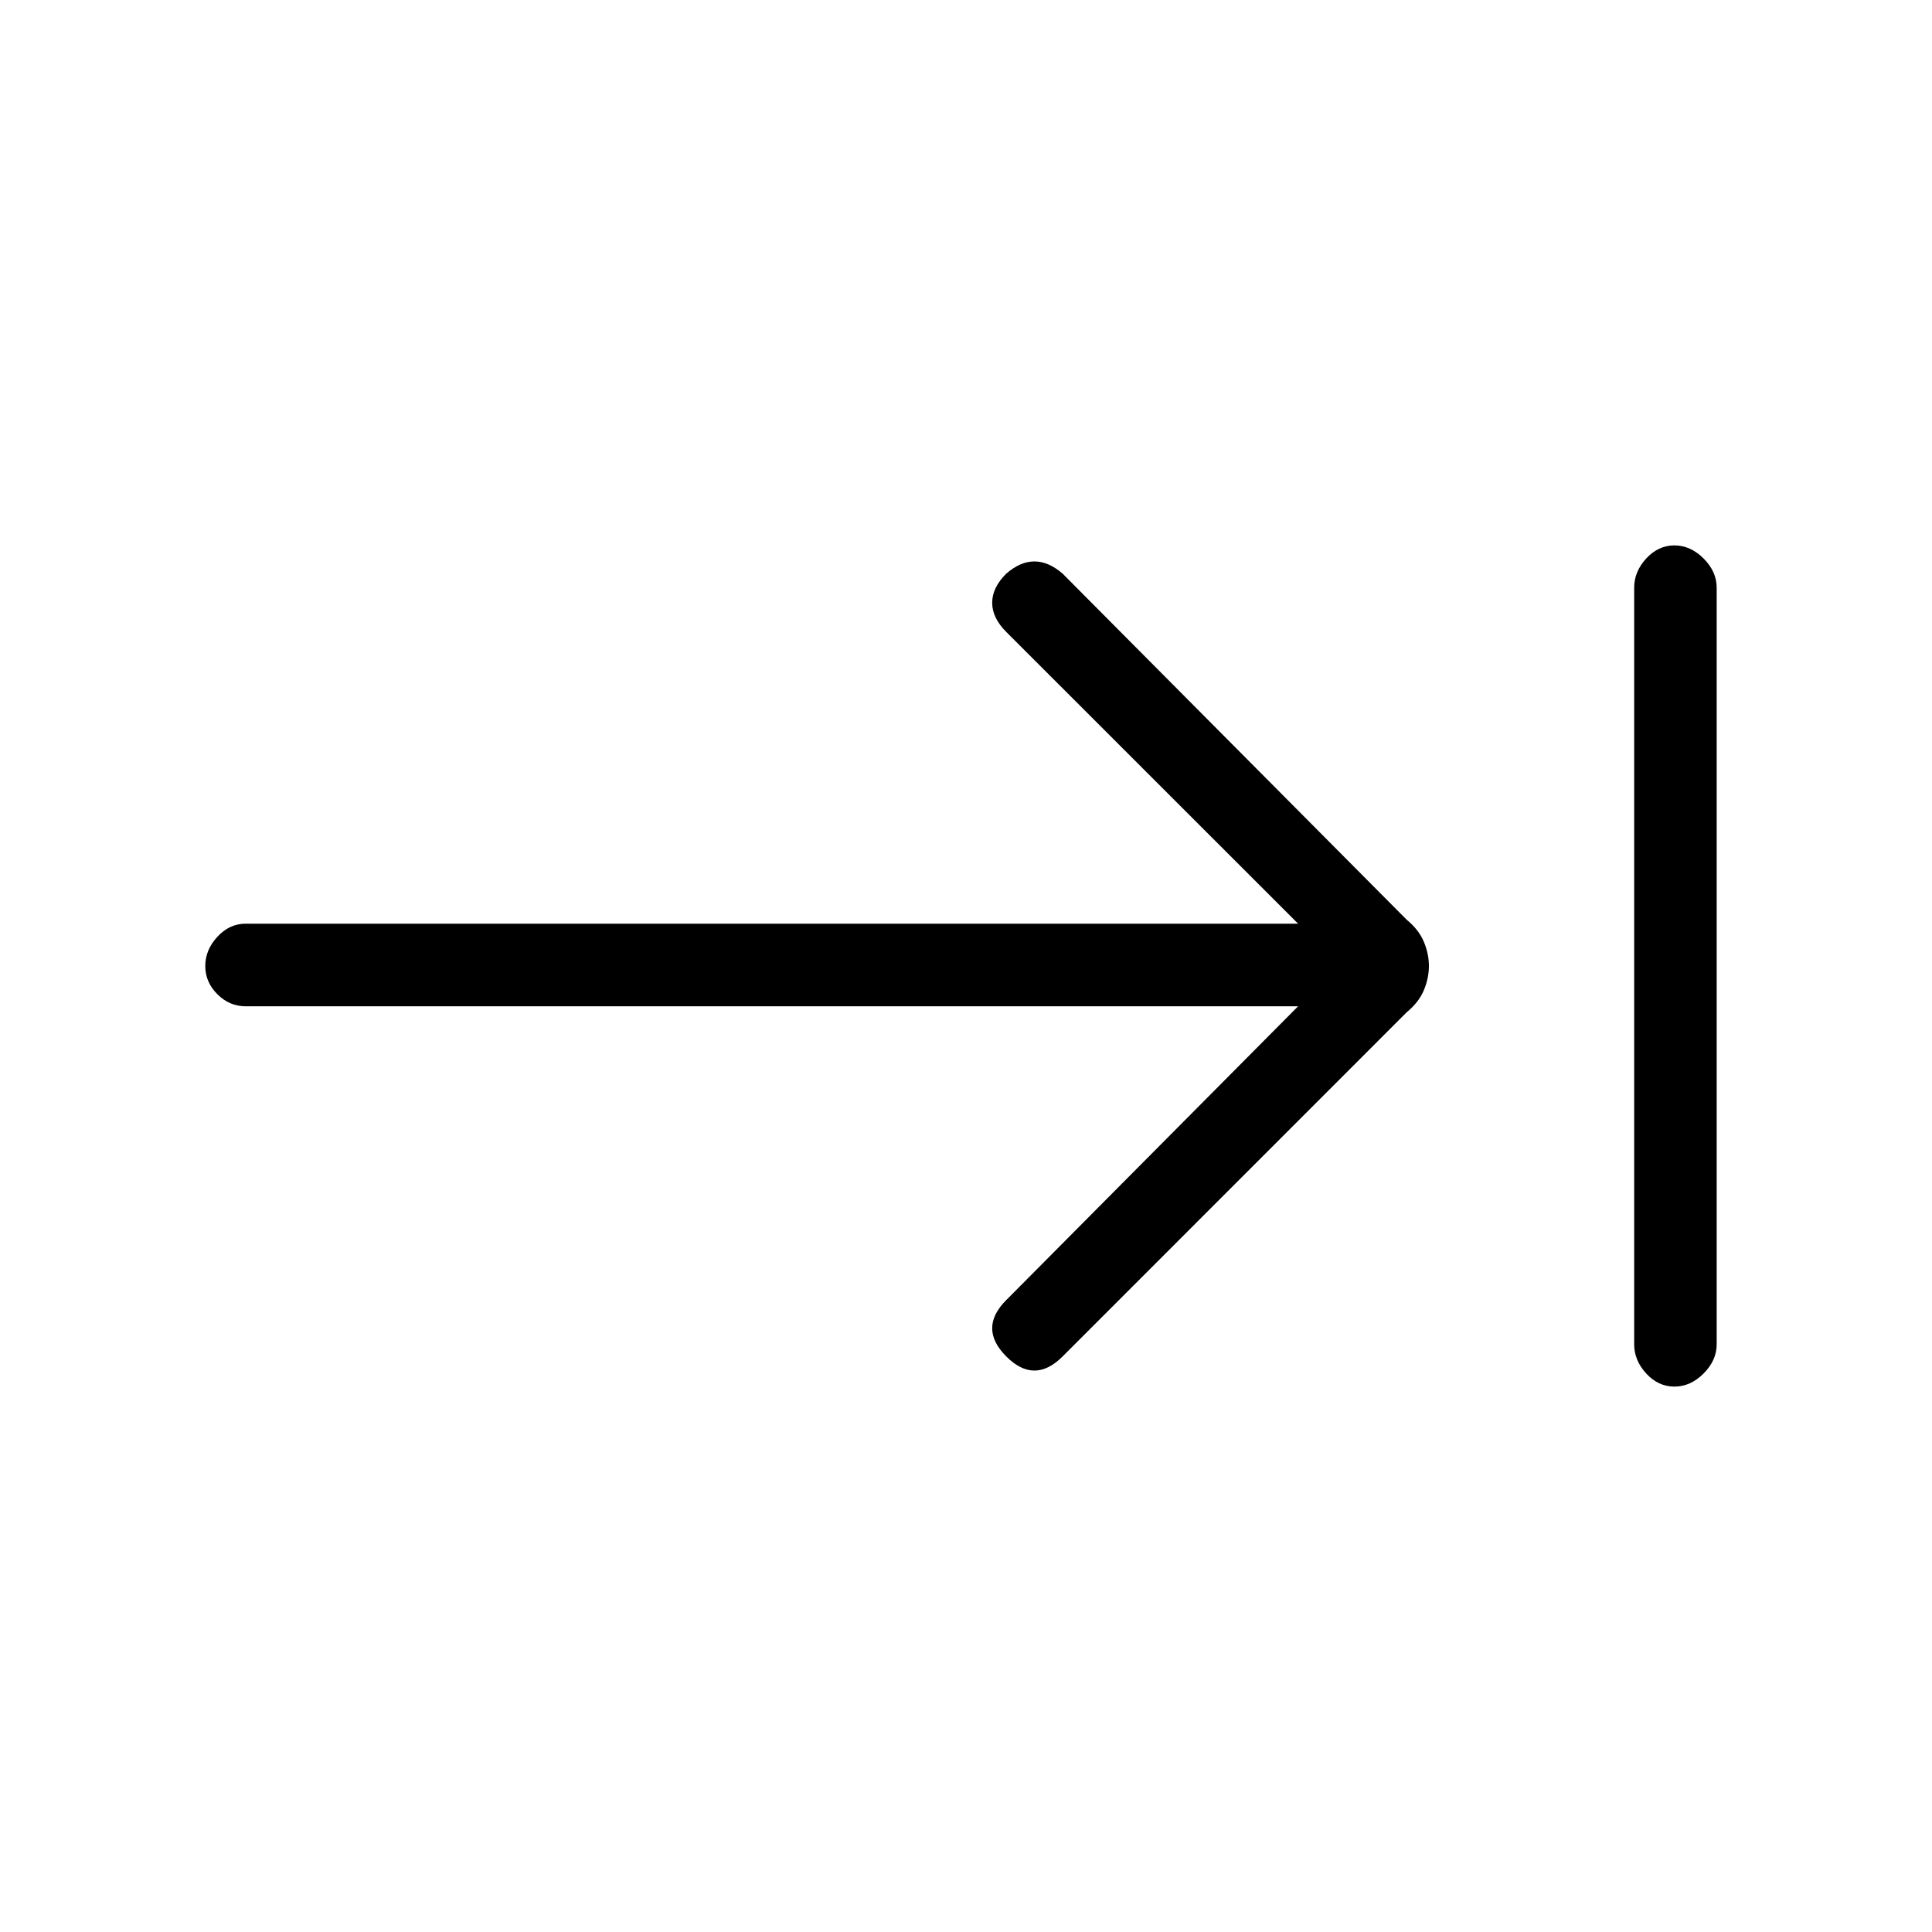 <svg xmlns="http://www.w3.org/2000/svg" height="20" width="20"><path d="M10.417 14.042Q10.271 13.896 10.271 13.75Q10.271 13.604 10.417 13.458L13.438 10.417H2.542Q2.375 10.417 2.25 10.292Q2.125 10.167 2.125 10Q2.125 9.833 2.25 9.698Q2.375 9.562 2.542 9.562H13.438L10.417 6.542Q10.271 6.396 10.271 6.24Q10.271 6.083 10.417 5.938Q10.562 5.812 10.708 5.812Q10.854 5.812 11 5.938L14.562 9.521Q14.688 9.625 14.74 9.75Q14.792 9.875 14.792 10Q14.792 10.125 14.74 10.25Q14.688 10.375 14.562 10.479L11 14.042Q10.854 14.188 10.708 14.188Q10.562 14.188 10.417 14.042ZM17.333 14.354Q17.167 14.354 17.042 14.219Q16.917 14.083 16.917 13.917V6.083Q16.917 5.917 17.042 5.781Q17.167 5.646 17.333 5.646Q17.5 5.646 17.635 5.781Q17.771 5.917 17.771 6.083V13.917Q17.771 14.083 17.635 14.219Q17.5 14.354 17.333 14.354Z"/></svg>
